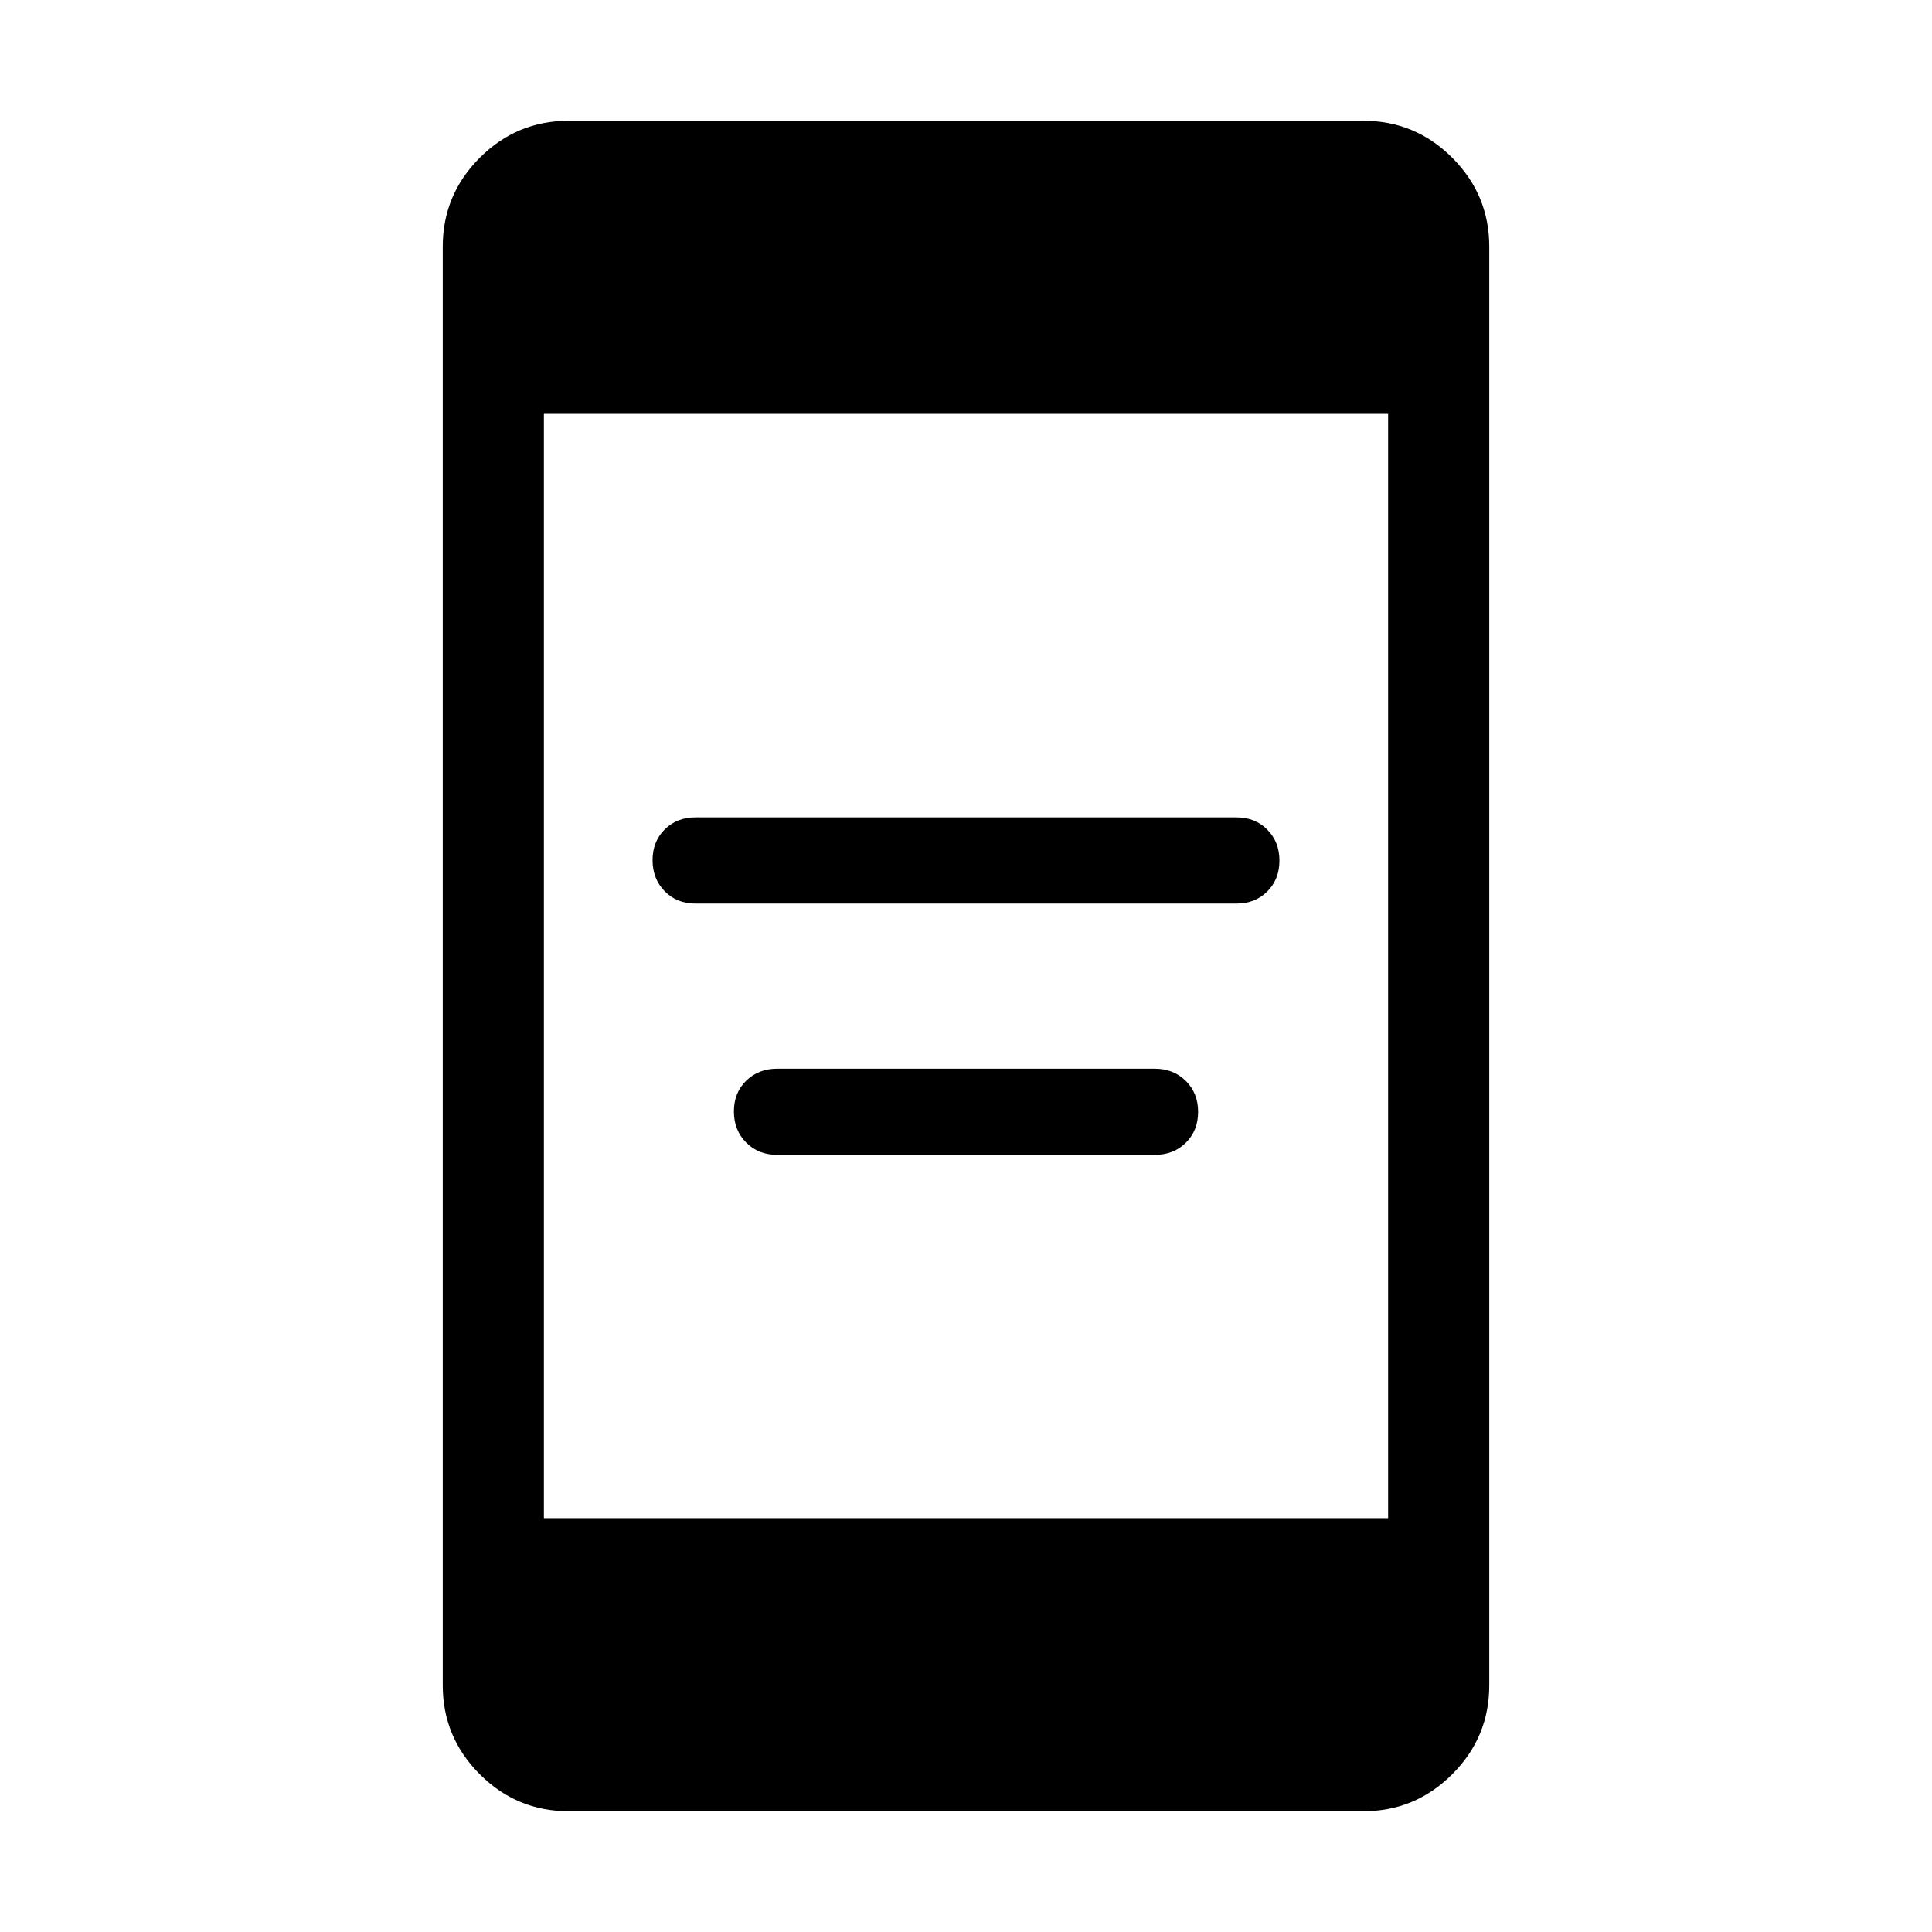 <svg xmlns="http://www.w3.org/2000/svg" height="40" viewBox="0 -960 960 960" width="40"><path d="M386.205-386.154q-9.333 0-15.435-6.12-6.103-6.119-6.103-15.478 0-9.248 6.103-15.235 6.102-5.987 15.435-5.987h187.59q9.333 0 15.435 6.082 6.103 6.082 6.103 15.385 0 9.302-6.103 15.327-6.102 6.026-15.435 6.026h-187.59Zm-40.667-124.872q-9.222 0-15.251-6.119-6.03-6.12-6.03-15.479 0-9.248 6.03-15.235 6.029-5.987 15.251-5.987h268.924q9.222 0 15.251 6.082 6.03 6.083 6.03 15.385t-6.03 15.327q-6.029 6.026-15.251 6.026H345.538ZM282.565-60.002q-25.788 0-44.176-18.387-18.388-18.388-18.388-44.176v-714.87q0-25.788 18.388-44.176t44.176-18.388h394.87q25.788 0 44.176 18.388t18.388 44.176v714.87q0 25.788-18.388 44.176-18.388 18.387-44.176 18.387h-394.87ZM270.256-205.64h419.488v-548.72H270.256v548.72Z"/></svg>